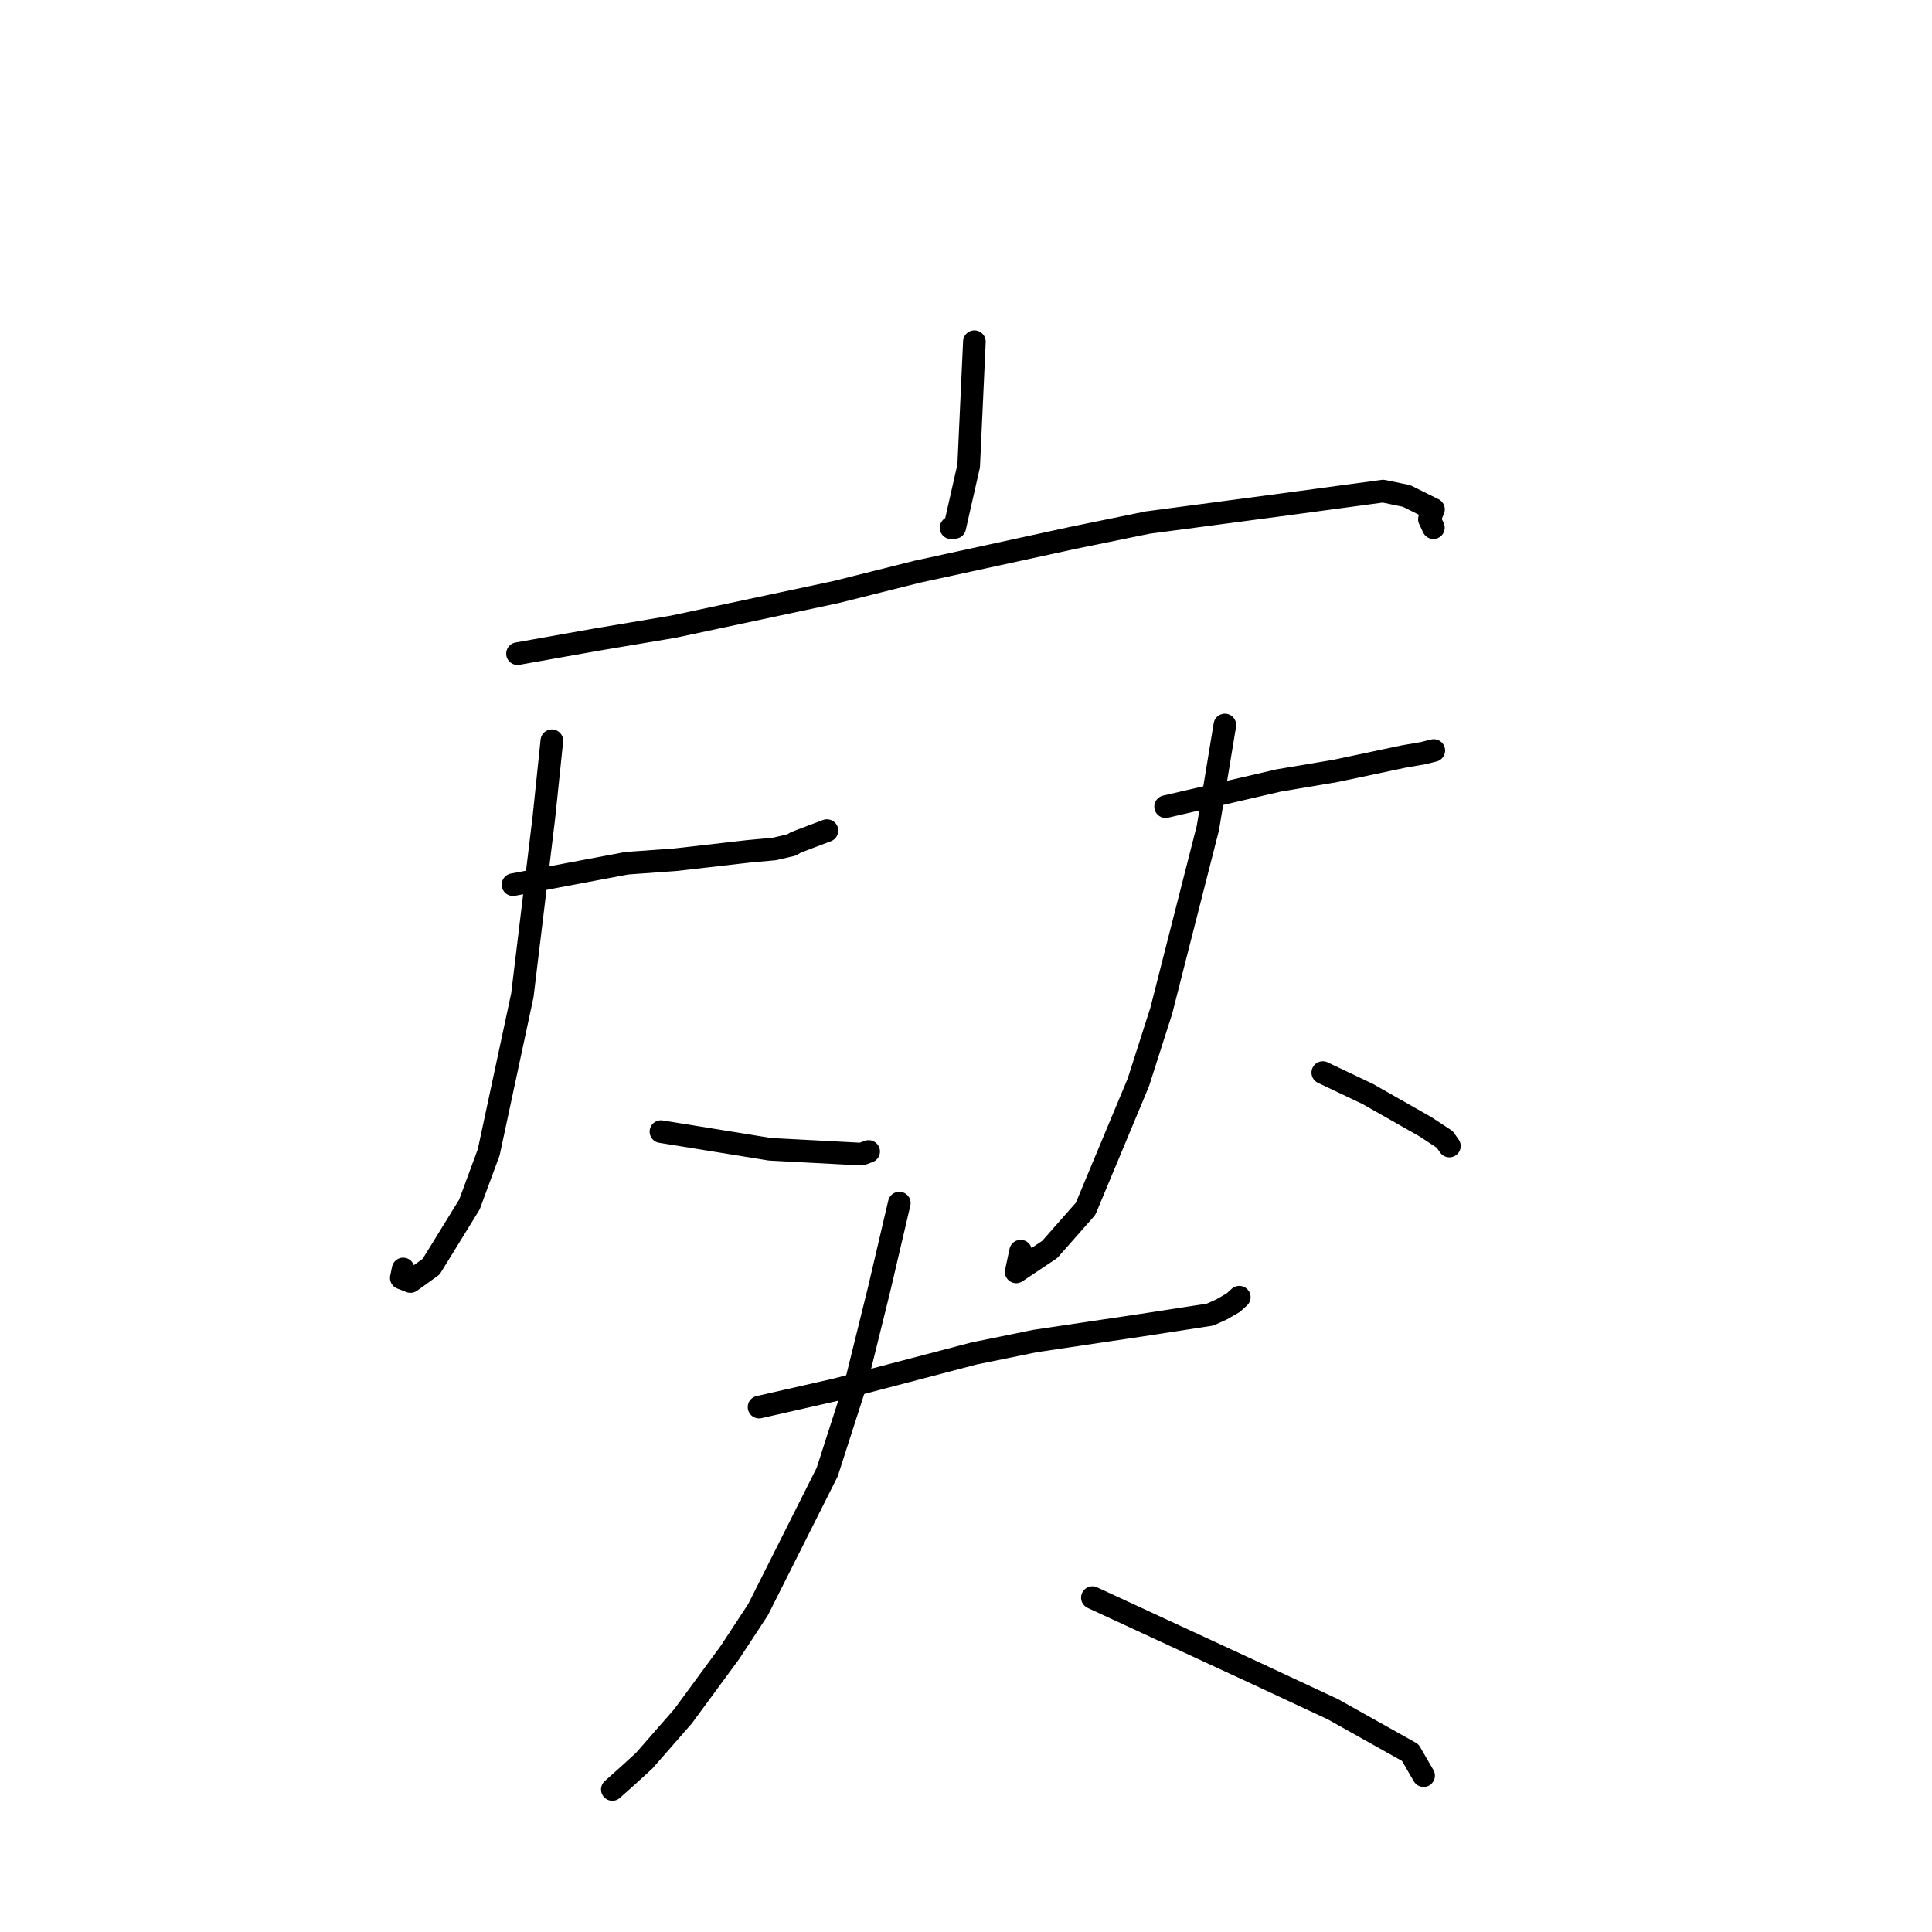<?xml version="1.0" standalone="no"?>
    <svg width="256" height="256" xmlns="http://www.w3.org/2000/svg" version="1.1">
    <polyline stroke="black" stroke-width="3" stroke-linecap="round" fill="transparent" stroke-linejoin="round" points="129.112 45.273 128.355 61.733 126.505 69.883 126.027 69.927 " />
        <polyline stroke="black" stroke-width="3" stroke-linecap="round" fill="transparent" stroke-linejoin="round" points="68.573 86.611 78.925 84.769 89.168 83.047 110.809 78.442 121.566 75.746 142.205 71.258 152.071 69.241 169.399 66.943 183.267 65.073 186.381 65.718 189.944 67.488 189.405 68.801 189.79 69.618 189.932 69.918 " />
        <polyline stroke="black" stroke-width="3" stroke-linecap="round" fill="transparent" stroke-linejoin="round" points="67.976 117.224 83.046 114.383 89.481 113.919 99.179 112.808 102.577 112.498 104.872 111.966 105.467 111.616 108.893 110.318 109.574 110.06 " />
        <polyline stroke="black" stroke-width="3" stroke-linecap="round" fill="transparent" stroke-linejoin="round" points="73.123 98.15 72.069 108.287 69.214 131.879 64.758 152.677 62.203 159.597 57.127 167.839 54.39 169.806 53.175 169.335 53.421 168.146 " />
        <polyline stroke="black" stroke-width="3" stroke-linecap="round" fill="transparent" stroke-linejoin="round" points="87.578 149.944 102.024 152.285 114.147 152.926 114.971 152.623 115.1 152.575 " />
        <polyline stroke="black" stroke-width="3" stroke-linecap="round" fill="transparent" stroke-linejoin="round" points="154.45 106.883 169.439 103.413 176.953 102.152 186.04 100.232 188.576 99.794 189.528 99.559 189.848 99.48 189.985 99.446 " />
        <polyline stroke="black" stroke-width="3" stroke-linecap="round" fill="transparent" stroke-linejoin="round" points="162.301 96.066 160.056 109.689 153.875 133.926 150.833 143.431 143.845 160.173 139.097 165.556 134.65 168.531 135.237 165.786 " />
        <polyline stroke="black" stroke-width="3" stroke-linecap="round" fill="transparent" stroke-linejoin="round" points="175.276 142.123 181.23 144.954 188.899 149.312 191.436 150.984 191.871 151.6 192.051 151.854 " />
        <polyline stroke="black" stroke-width="3" stroke-linecap="round" fill="transparent" stroke-linejoin="round" points="100.578 186.449 110.814 184.125 129.087 179.337 137.179 177.688 151.352 175.579 160.341 174.192 161.87 173.5 163.414 172.613 164.014 172.066 164.211 171.886 " />
        <polyline stroke="black" stroke-width="3" stroke-linecap="round" fill="transparent" stroke-linejoin="round" points="119.162 159.417 116.465 170.939 113.477 183.025 109.61 195.052 100.445 213.285 96.726 218.95 90.51 227.411 85.356 233.304 83.184 235.288 81.263 237.003 81.14 237.112 " />
        <polyline stroke="black" stroke-width="3" stroke-linecap="round" fill="transparent" stroke-linejoin="round" points="144.748 211.693 166.628 221.819 176.607 226.48 186.861 232.225 188.508 235.063 188.634 235.28 " />
        </svg>